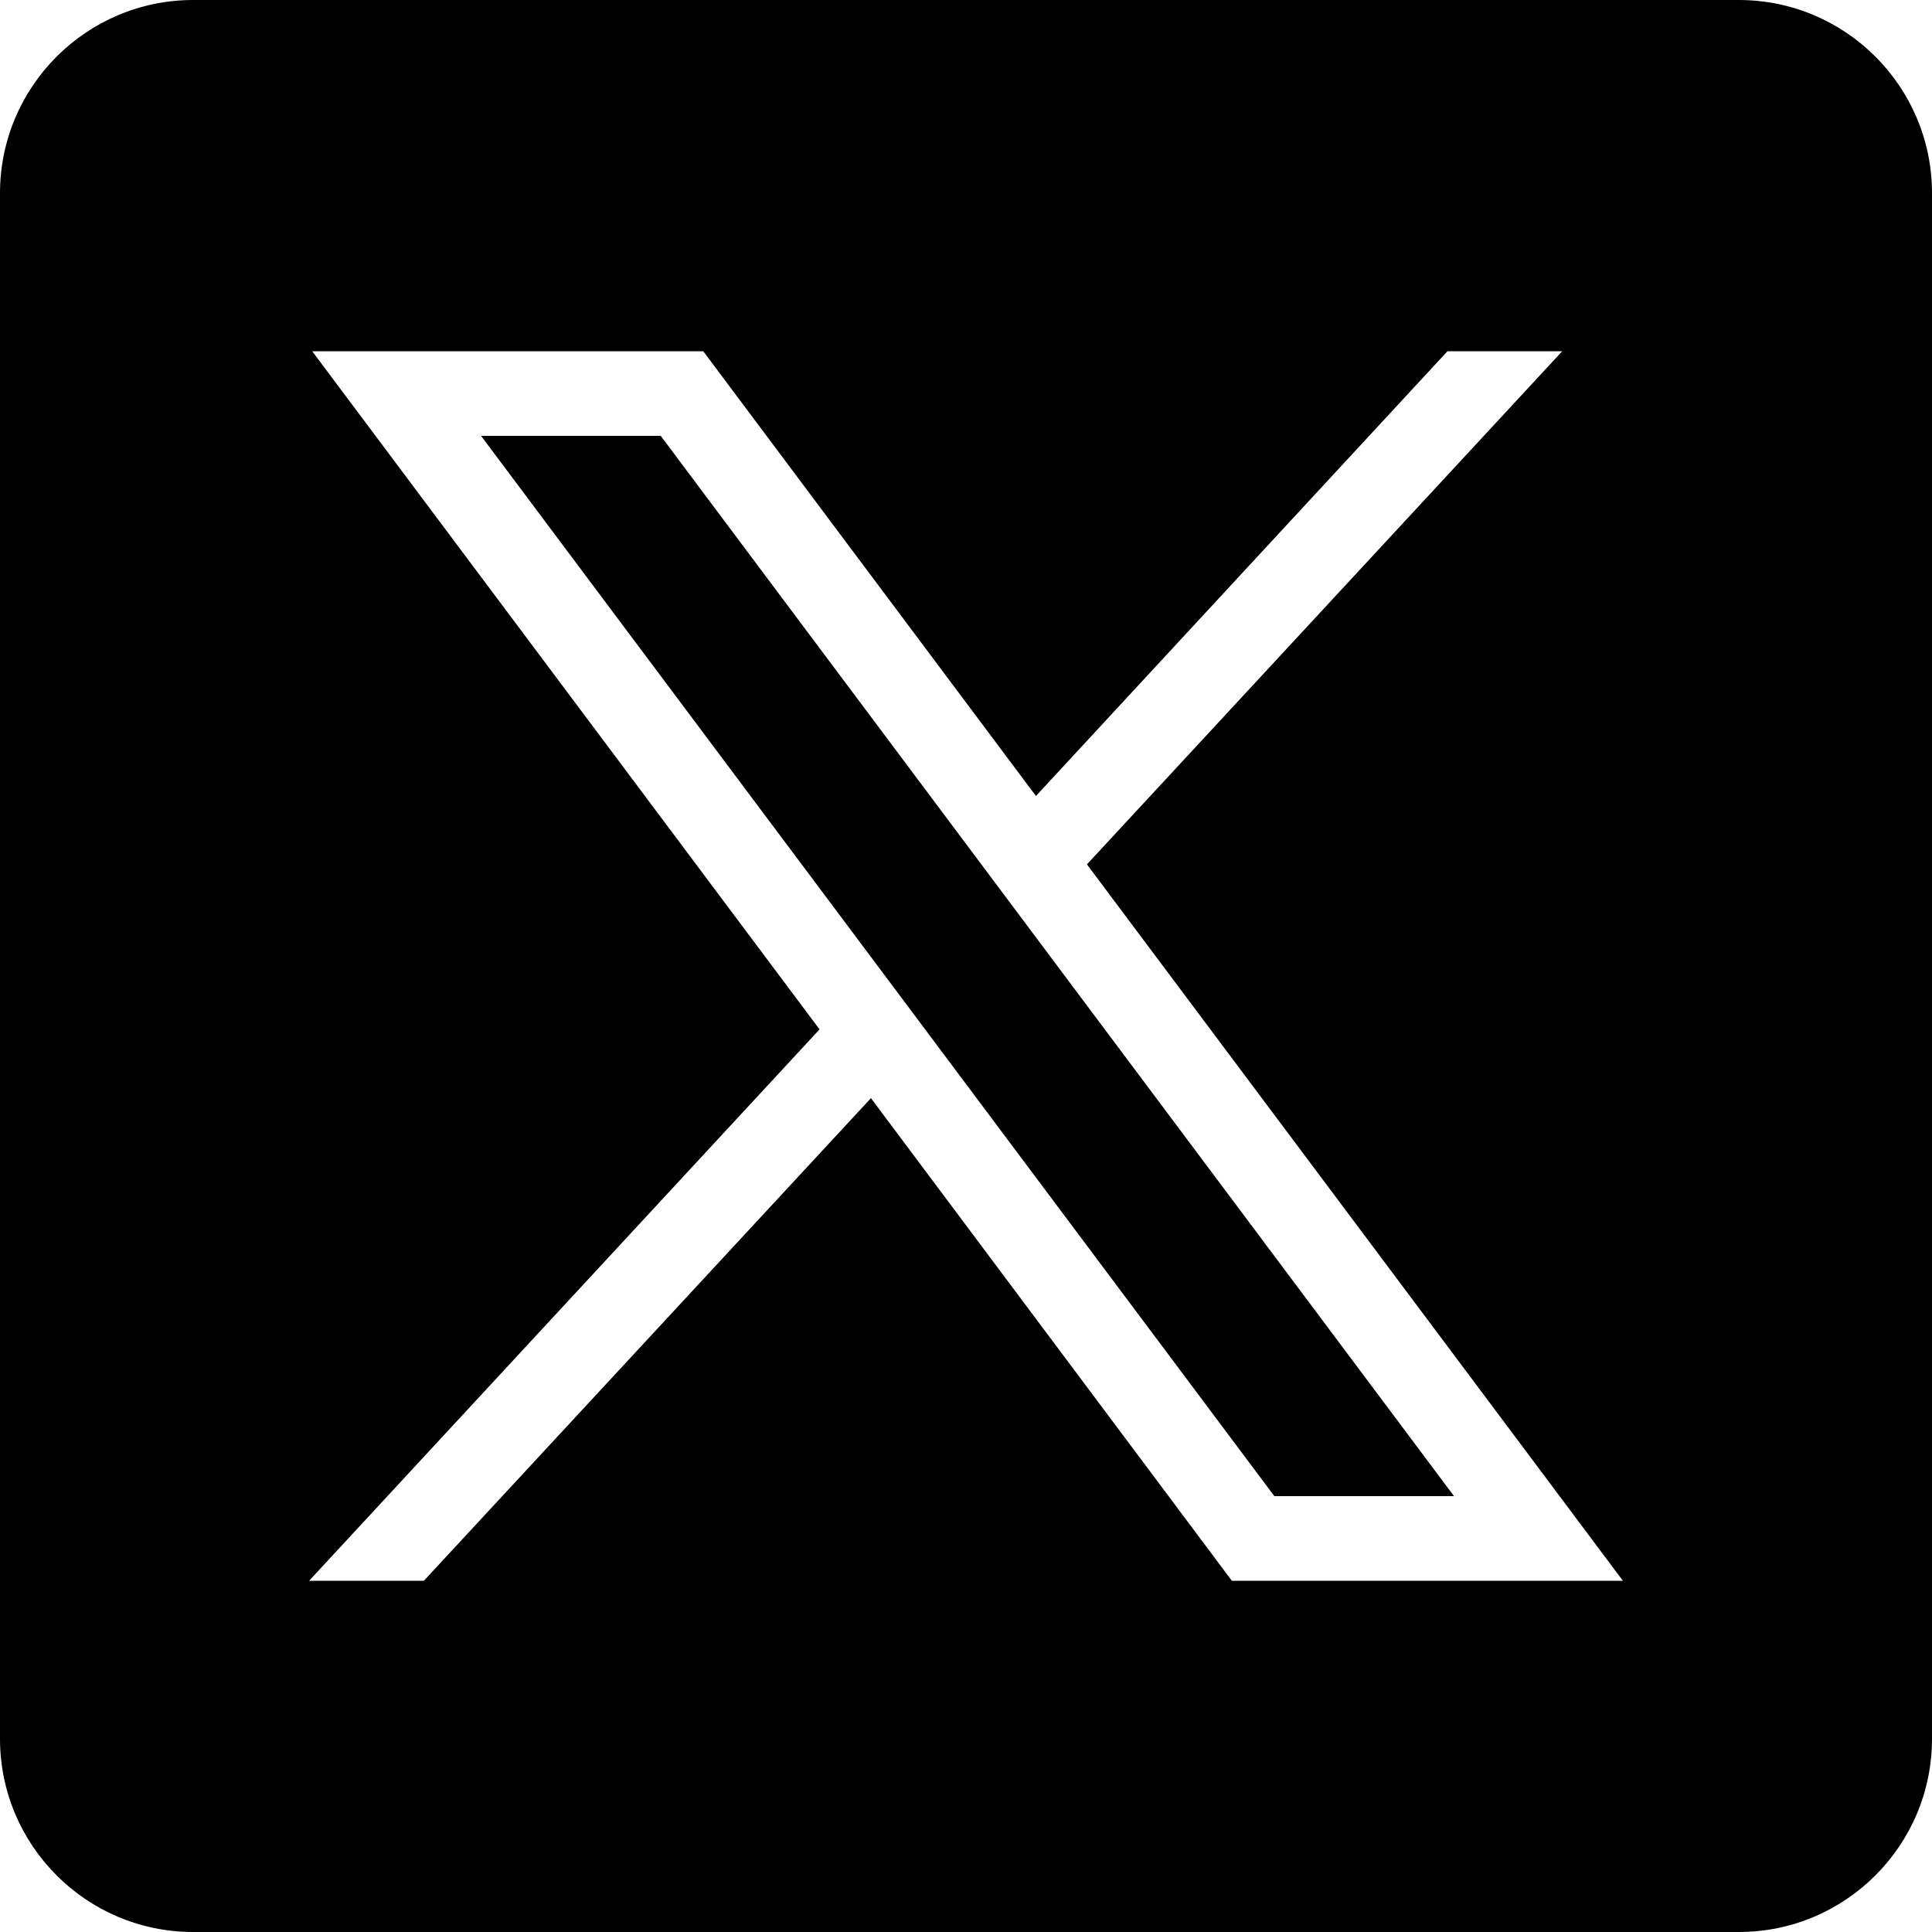 <?xml version="1.0" encoding="UTF-8"?>
<svg id="katman_2" data-name="katman 2" xmlns="http://www.w3.org/2000/svg" viewBox="0 0 50 50">
  <defs>
    <style>
      .cls-1 {
        stroke-width: 0px;
      }
    </style>
  </defs>
  <g id="katman_1" data-name="katman 1">
    <g>
      <polygon class="cls-1" points="12.45 11.28 32.98 38.72 37.63 38.72 17.1 11.28 12.45 11.28"/>
      <path class="cls-1" d="M0,5v40c0,2.76,2.24,5,5,5h40c2.76,0,5-2.24,5-5V5c0-2.76-2.24-5-5-5H5C2.24,0,0,2.24,0,5ZM31.88,40.91l-9.34-12.49-11.57,12.49h-2.97l13.21-14.27L8.08,9.09h10.12l8.61,11.51,10.65-11.51h2.97l-12.3,13.28,13.87,18.54h-10.12Z"/>
    </g>
  </g>
</svg>